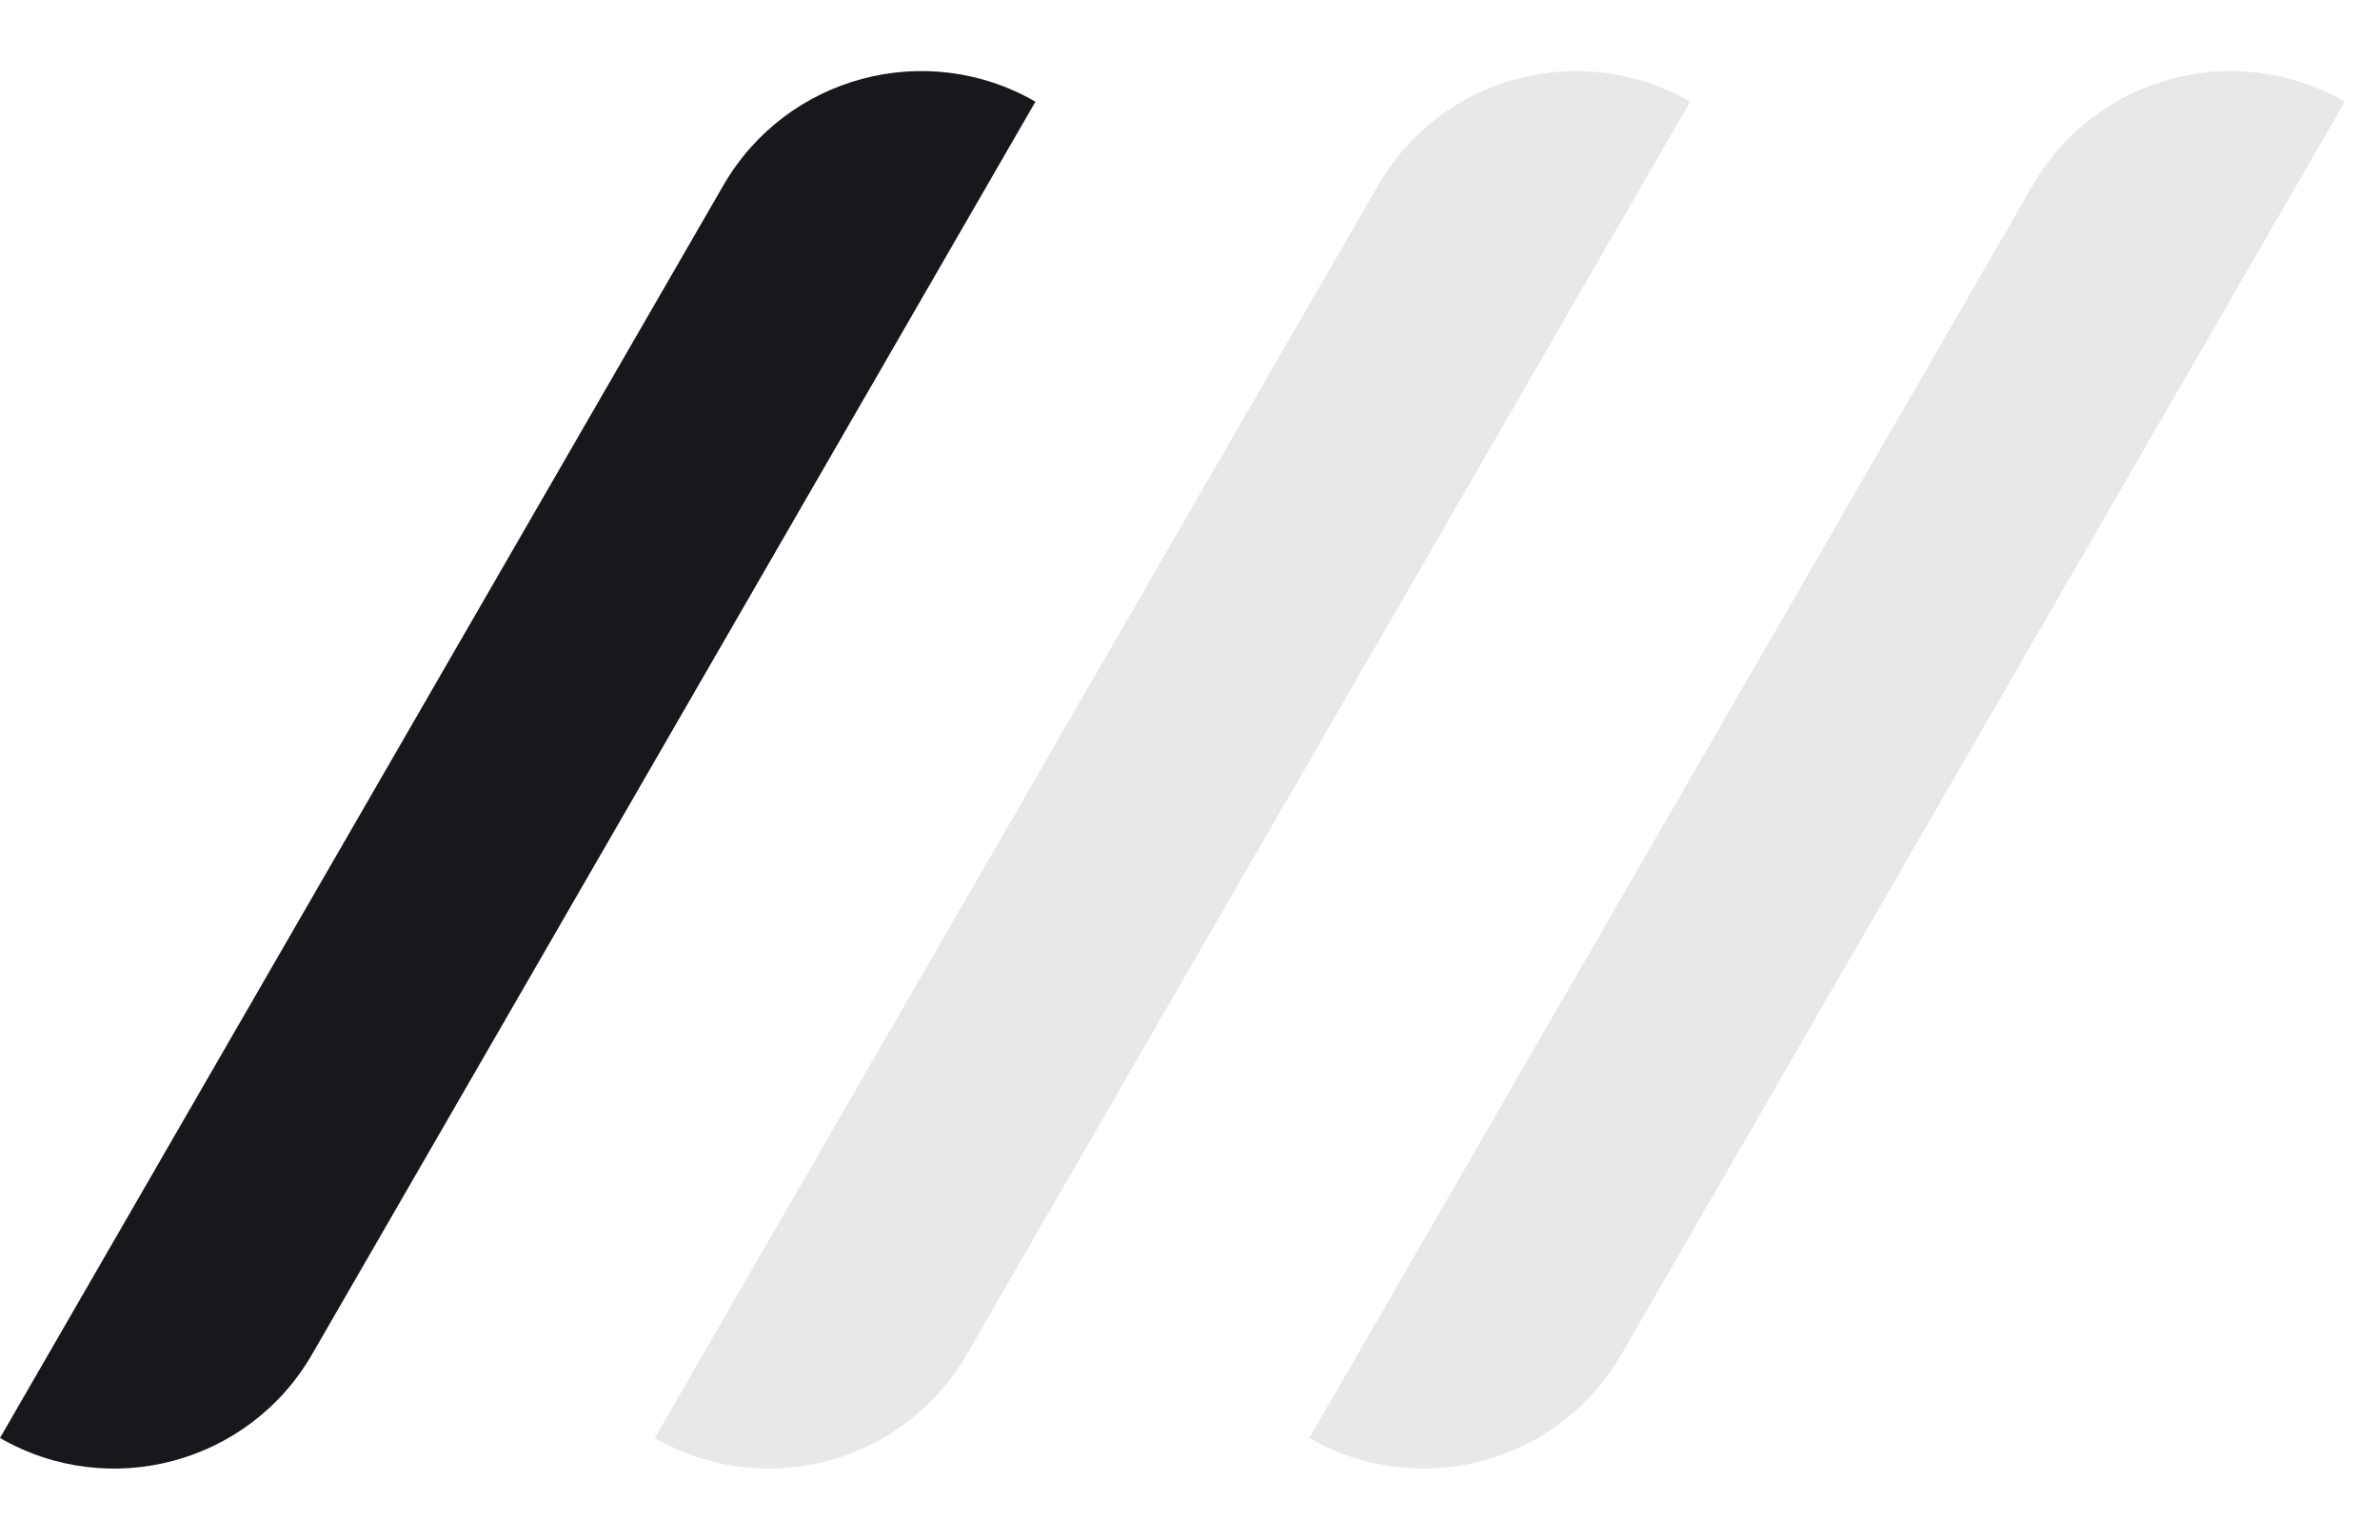 <svg width="34" height="22" viewBox="0 0 34 22" fill="none" xmlns="http://www.w3.org/2000/svg">
<path d="M10.334 2.648C11.235 1.087 13.231 0.552 14.792 1.453L4.458 19.352C3.557 20.913 1.561 21.448 0 20.547L10.334 2.648Z" fill="#18171C"/>
<path d="M19.687 2.648C20.588 1.087 22.584 0.552 24.145 1.453L13.811 19.352C12.909 20.913 10.914 21.448 9.353 20.547L19.687 2.648Z" fill="#18171C" fill-opacity="0.1"/>
<path d="M29.039 2.648C29.94 1.087 31.936 0.552 33.497 1.453L23.163 19.352C22.262 20.913 20.266 21.448 18.705 20.547L29.039 2.648Z" fill="#18171C" fill-opacity="0.1"/>
</svg>
